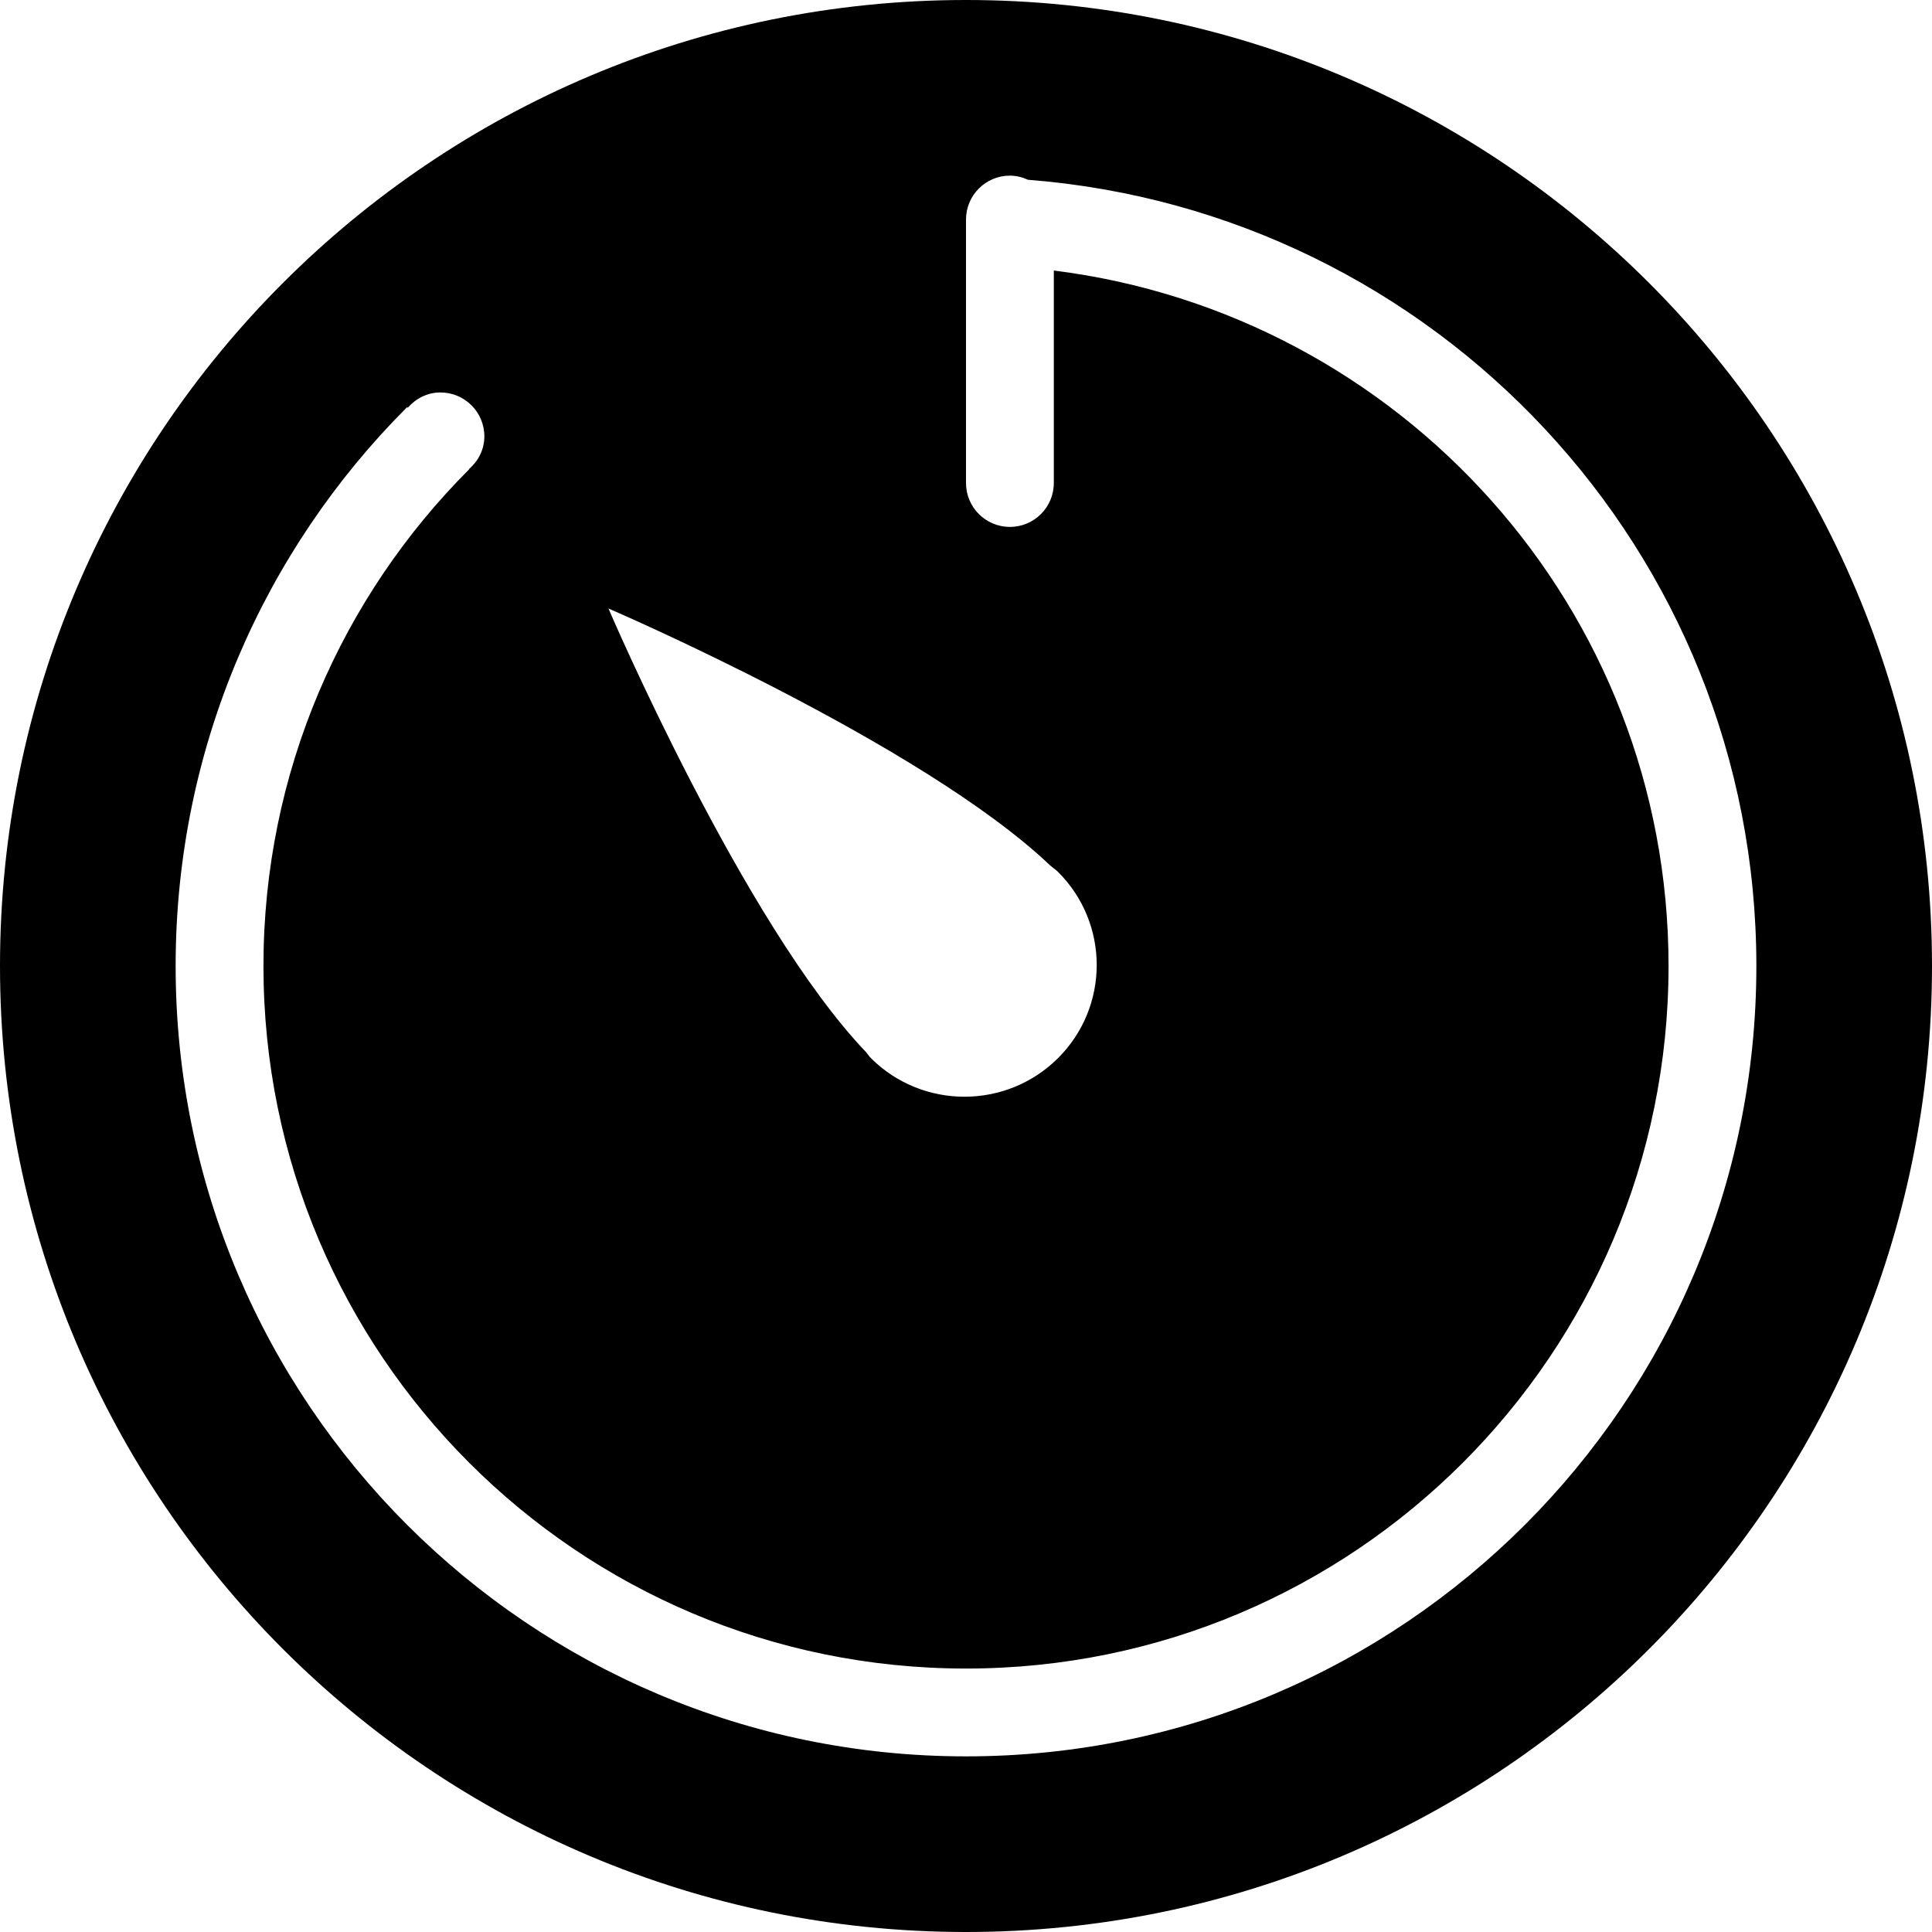 <?xml version="1.0" encoding="iso-8859-1"?>
<!-- Generator: Adobe Illustrator 16.0.4, SVG Export Plug-In . SVG Version: 6.00 Build 0)  -->
<!DOCTYPE svg PUBLIC "-//W3C//DTD SVG 1.1//EN" "http://www.w3.org/Graphics/SVG/1.1/DTD/svg11.dtd">
<svg version="1.1" id="Layer_1" xmlns="http://www.w3.org/2000/svg" xmlns:xlink="http://www.w3.org/1999/xlink" x="0px" y="0px"
	 width="44px" height="44px" viewBox="0 0 44 44" style="enable-background:new 0 0 44 44;" xml:space="preserve">
<g id="_x37_18-timer-1-toolbar-selected_x40_2x.png">
	<g>
		<path d="M22,0C9.85,0,0,9.85,0,22s9.85,22,22,22s22-9.85,22-22S34.15,0,22,0z M22,40c-9.941,0-18-8.059-18-18
			c0-4.971,2.015-9.471,5.272-12.728l0.014,0.014C9.47,9.077,9.73,8.938,10.031,8.938c0.553,0,1,0.448,1,1
			c0,0.301-0.139,0.562-0.349,0.745l0.004,0.004C7.791,13.582,6,17.582,6,22c0,8.837,7.163,16,16,16s16-7.163,16-16
			c0-8.155-6.111-14.852-14-15.839V11c0,0.553-0.447,1-1,1s-1-0.447-1-1V5c0-0.552,0.447-1,1-1c0.147,0,0.285,0.036,0.411,0.094
			C32.688,4.817,40,12.537,40,22C40,31.941,31.941,40,22,40z M13.857,13.858c0,0,7.129,3.062,10.061,5.853
			c0.058,0.05,0.121,0.09,0.177,0.145c1.176,1.172,1.176,3.071,0,4.243c-1.177,1.171-3.084,1.171-4.26,0
			c-0.043-0.043-0.072-0.092-0.111-0.137C16.93,21.038,13.857,13.858,13.857,13.858z"/>
	</g>
</g>
<g>
</g>
<g>
</g>
<g>
</g>
<g>
</g>
<g>
</g>
<g>
</g>
<g>
</g>
<g>
</g>
<g>
</g>
<g>
</g>
<g>
</g>
<g>
</g>
<g>
</g>
<g>
</g>
<g>
</g>
</svg>
